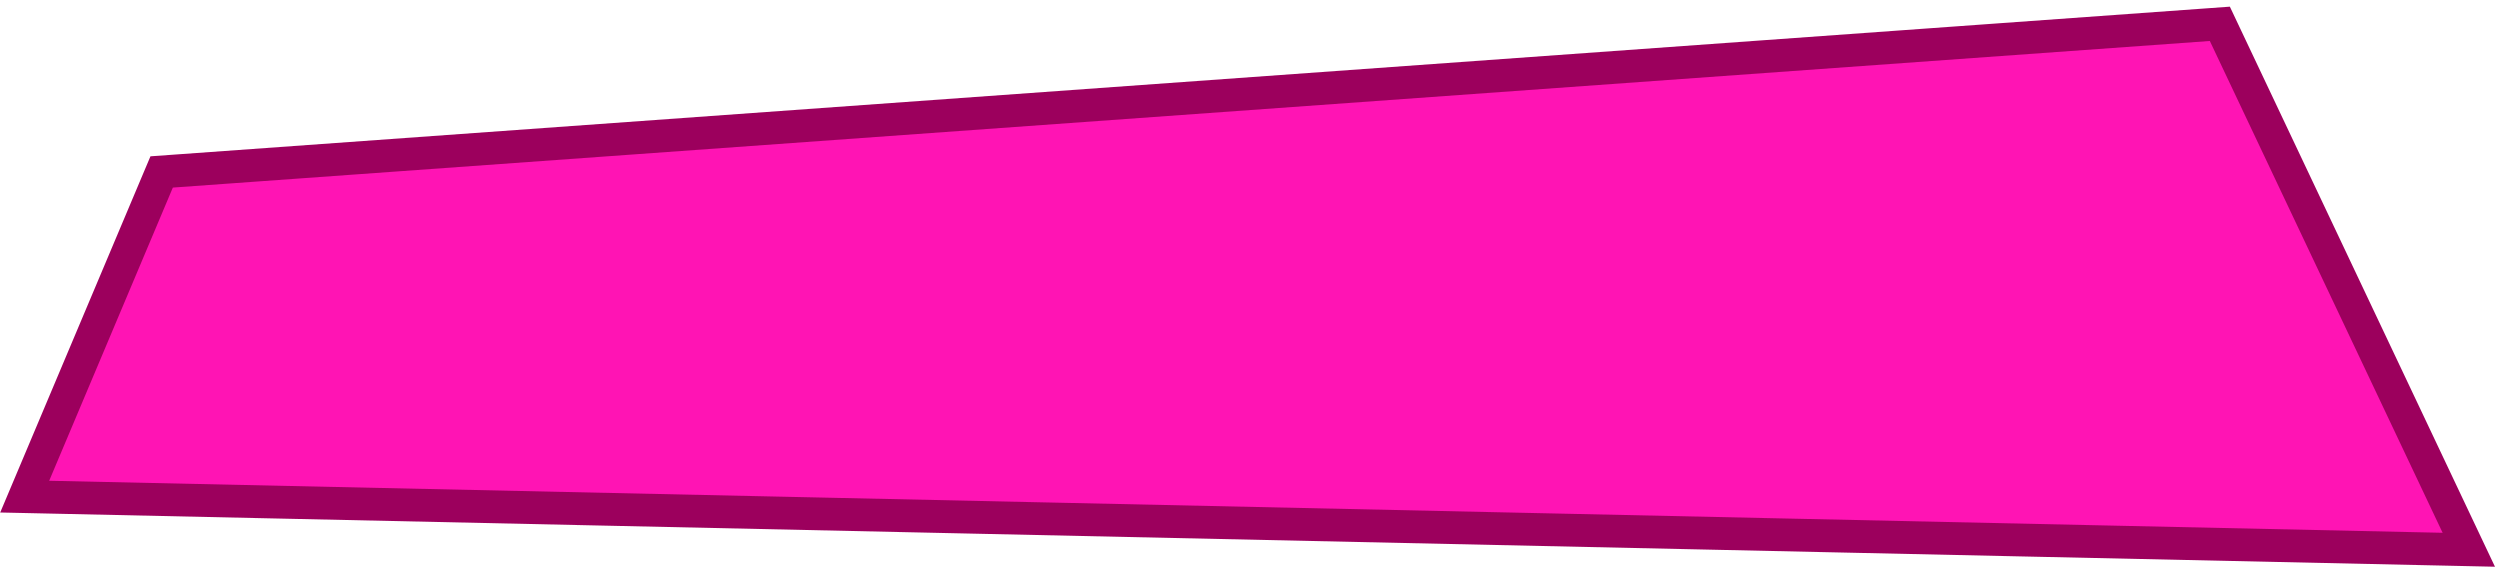 <svg width="305" height="70" viewBox="0 0 305 70" fill="none" xmlns="http://www.w3.org/2000/svg">
<path d="M271.406 4.144L270.821 2.907L269.455 3.005L20.945 20.89L19.722 20.978L19.245 22.107L4.157 57.877L3.013 60.589L5.957 60.653L297.957 66.999L301.193 67.07L299.808 64.144L271.406 4.144Z" fill="#FF14B4" stroke="#9C005D" stroke-width="4"/>
</svg>
